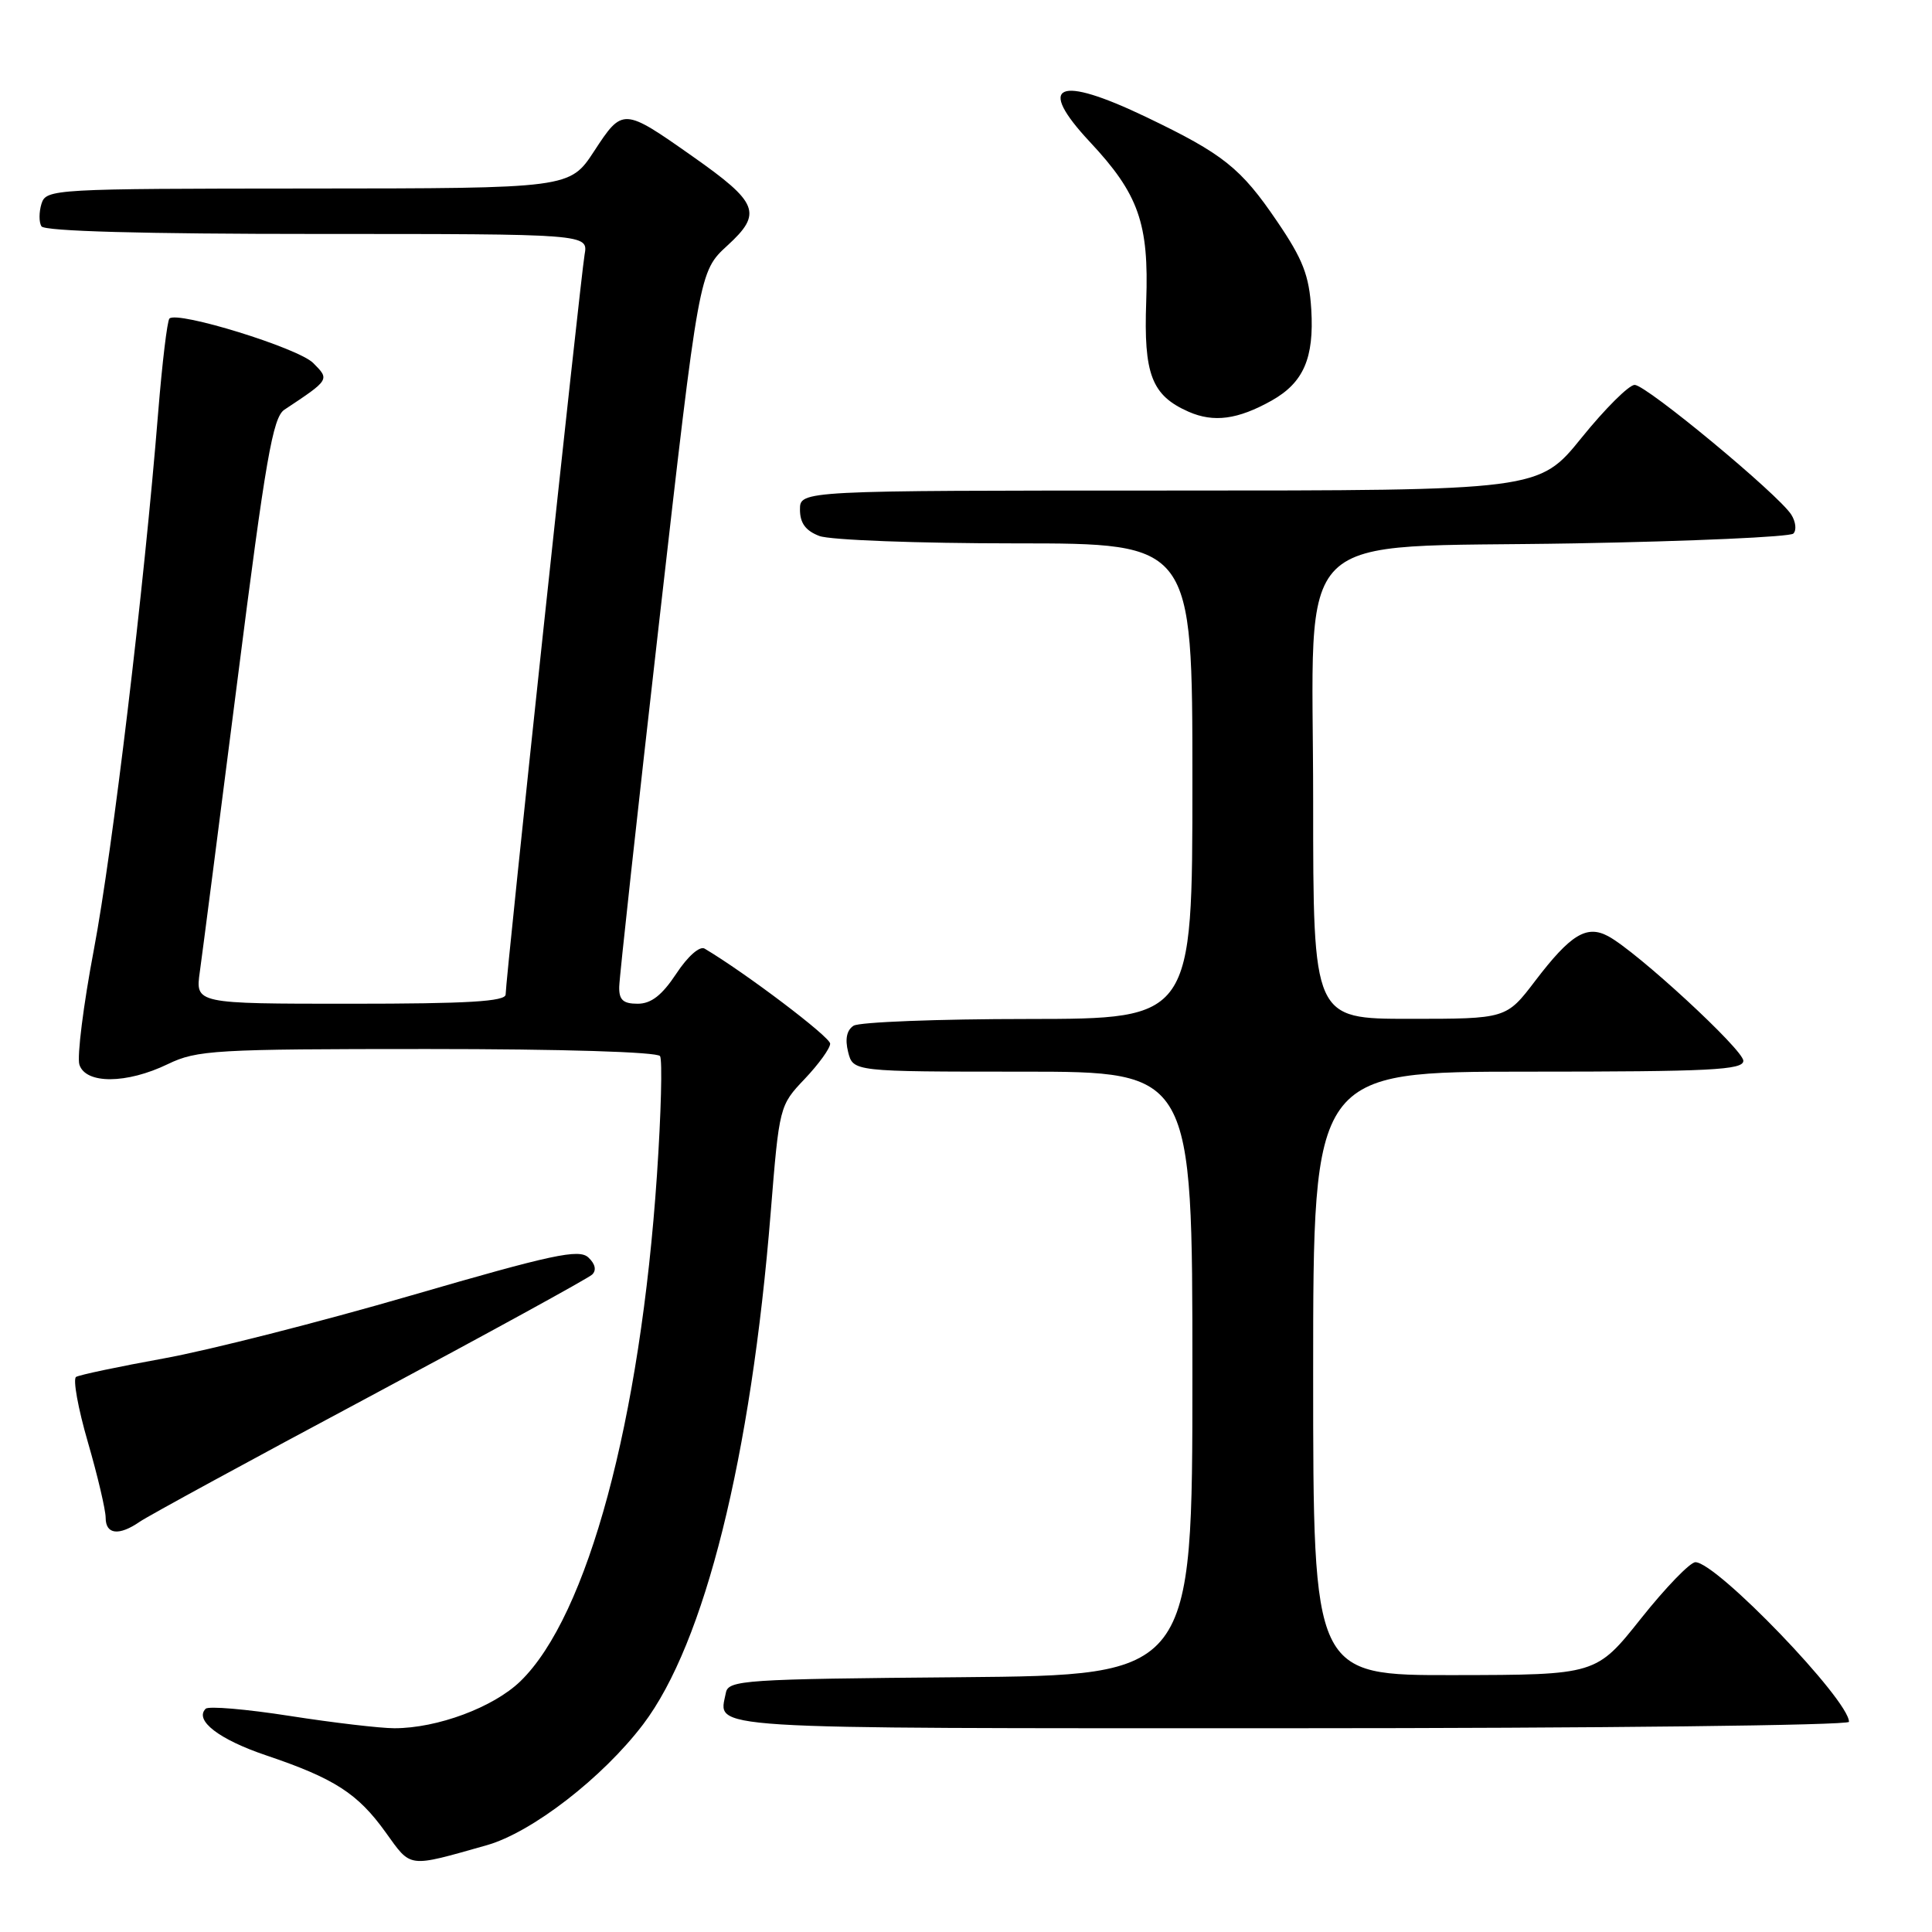 <?xml version="1.0" encoding="UTF-8" standalone="no"?>
<!DOCTYPE svg PUBLIC "-//W3C//DTD SVG 1.1//EN" "http://www.w3.org/Graphics/SVG/1.1/DTD/svg11.dtd" >
<svg xmlns="http://www.w3.org/2000/svg" xmlns:xlink="http://www.w3.org/1999/xlink" version="1.1" viewBox="0 0 256 256">
 <g >
 <path fill="currentColor"
d=" M 64.50 244.50 C 70.47 242.81 79.86 235.55 85.23 228.47 C 93.37 217.73 99.51 193.11 102.12 160.68 C 103.26 146.58 103.28 146.48 106.63 142.96 C 108.48 141.01 110.00 138.91 110.00 138.29 C 110.00 137.40 98.78 128.91 93.37 125.70 C 92.72 125.31 91.13 126.71 89.61 129.02 C 87.71 131.89 86.28 133.00 84.49 133.00 C 82.56 133.00 82.01 132.49 82.05 130.75 C 82.07 129.51 84.46 107.68 87.36 82.24 C 92.63 35.98 92.63 35.98 96.38 32.54 C 101.06 28.26 100.52 26.87 91.74 20.70 C 82.59 14.26 82.50 14.26 78.74 20.01 C 75.50 24.96 75.50 24.96 40.82 24.98 C 7.07 25.00 6.12 25.05 5.50 26.99 C 5.16 28.09 5.15 29.44 5.49 29.99 C 5.90 30.64 18.96 31.00 42.03 31.00 C 77.95 31.00 77.95 31.00 77.46 33.75 C 76.93 36.77 67.00 129.79 67.00 131.77 C 67.00 132.70 62.04 133.00 46.44 133.00 C 25.88 133.00 25.88 133.00 26.48 128.75 C 26.81 126.41 29.06 108.97 31.48 90.00 C 35.19 60.81 36.15 55.31 37.68 54.29 C 43.71 50.29 43.70 50.31 41.50 48.10 C 39.53 46.11 23.50 41.16 22.45 42.21 C 22.16 42.51 21.49 48.09 20.96 54.63 C 19.09 77.87 14.92 112.70 12.44 125.82 C 11.05 133.15 10.19 140.01 10.52 141.07 C 11.35 143.67 16.78 143.64 22.24 141.00 C 26.10 139.14 28.42 139.00 56.63 139.00 C 74.49 139.00 87.12 139.39 87.46 139.94 C 87.78 140.46 87.60 147.55 87.05 155.69 C 84.85 188.23 77.87 214.13 68.95 222.78 C 65.38 226.23 57.96 229.00 52.26 229.00 C 50.39 229.00 44.16 228.27 38.40 227.37 C 32.64 226.47 27.62 226.04 27.25 226.42 C 25.72 227.95 29.02 230.49 35.28 232.60 C 44.31 235.65 47.40 237.64 51.09 242.78 C 54.54 247.57 53.92 247.49 64.50 244.50 Z  M 245.00 228.15 C 245.00 225.24 227.45 207.00 224.65 207.00 C 223.95 207.00 220.70 210.36 217.44 214.46 C 211.50 221.93 211.50 221.93 192.75 221.96 C 174.00 222.00 174.00 222.00 174.00 182.00 C 174.00 142.00 174.00 142.00 202.50 142.00 C 226.68 142.00 231.00 141.78 231.00 140.56 C 231.00 139.09 216.89 126.08 213.09 124.05 C 210.24 122.52 208.11 123.82 203.43 129.96 C 199.59 135.00 199.59 135.00 186.79 135.00 C 174.00 135.00 174.00 135.00 174.00 106.19 C 174.00 69.11 170.38 72.68 208.67 72.00 C 224.16 71.72 237.20 71.14 237.63 70.70 C 238.07 70.26 237.95 69.14 237.36 68.20 C 235.68 65.54 218.14 51.00 216.60 51.00 C 215.85 51.00 212.68 54.15 209.57 58.00 C 203.91 65.00 203.91 65.00 154.96 65.00 C 106.00 65.00 106.00 65.00 106.00 67.52 C 106.00 69.31 106.75 70.33 108.57 71.02 C 109.98 71.56 121.68 72.00 134.57 72.00 C 158.00 72.00 158.00 72.00 158.00 103.50 C 158.00 135.00 158.00 135.00 136.25 135.02 C 124.29 135.02 113.88 135.43 113.11 135.91 C 112.20 136.49 111.95 137.67 112.38 139.39 C 113.04 142.00 113.04 142.00 135.52 142.00 C 158.00 142.00 158.00 142.00 158.00 181.99 C 158.00 221.97 158.00 221.97 127.26 222.24 C 98.52 222.48 96.50 222.62 96.18 224.31 C 95.23 229.22 91.75 229.00 170.97 229.00 C 211.69 229.00 245.00 228.62 245.00 228.15 Z  M 18.53 201.63 C 19.61 200.88 33.32 193.41 49.00 185.04 C 64.68 176.66 77.93 169.39 78.46 168.89 C 79.06 168.32 78.88 167.48 77.96 166.62 C 76.72 165.46 73.22 166.21 54.50 171.65 C 42.40 175.17 27.63 178.93 21.69 180.00 C 15.74 181.08 10.52 182.18 10.08 182.45 C 9.64 182.72 10.34 186.61 11.64 191.08 C 12.94 195.56 14.00 200.08 14.00 201.11 C 14.00 203.34 15.77 203.54 18.53 201.63 Z  M 168.50 53.08 C 172.73 50.70 174.14 47.44 173.75 41.00 C 173.47 36.49 172.65 34.37 169.22 29.33 C 164.42 22.26 162.10 20.41 151.90 15.52 C 140.12 9.87 137.25 11.14 144.43 18.82 C 150.88 25.72 152.25 29.59 151.88 39.94 C 151.53 49.62 152.60 52.40 157.50 54.56 C 160.84 56.02 164.02 55.59 168.50 53.08 Z "/>
</g>
</svg>